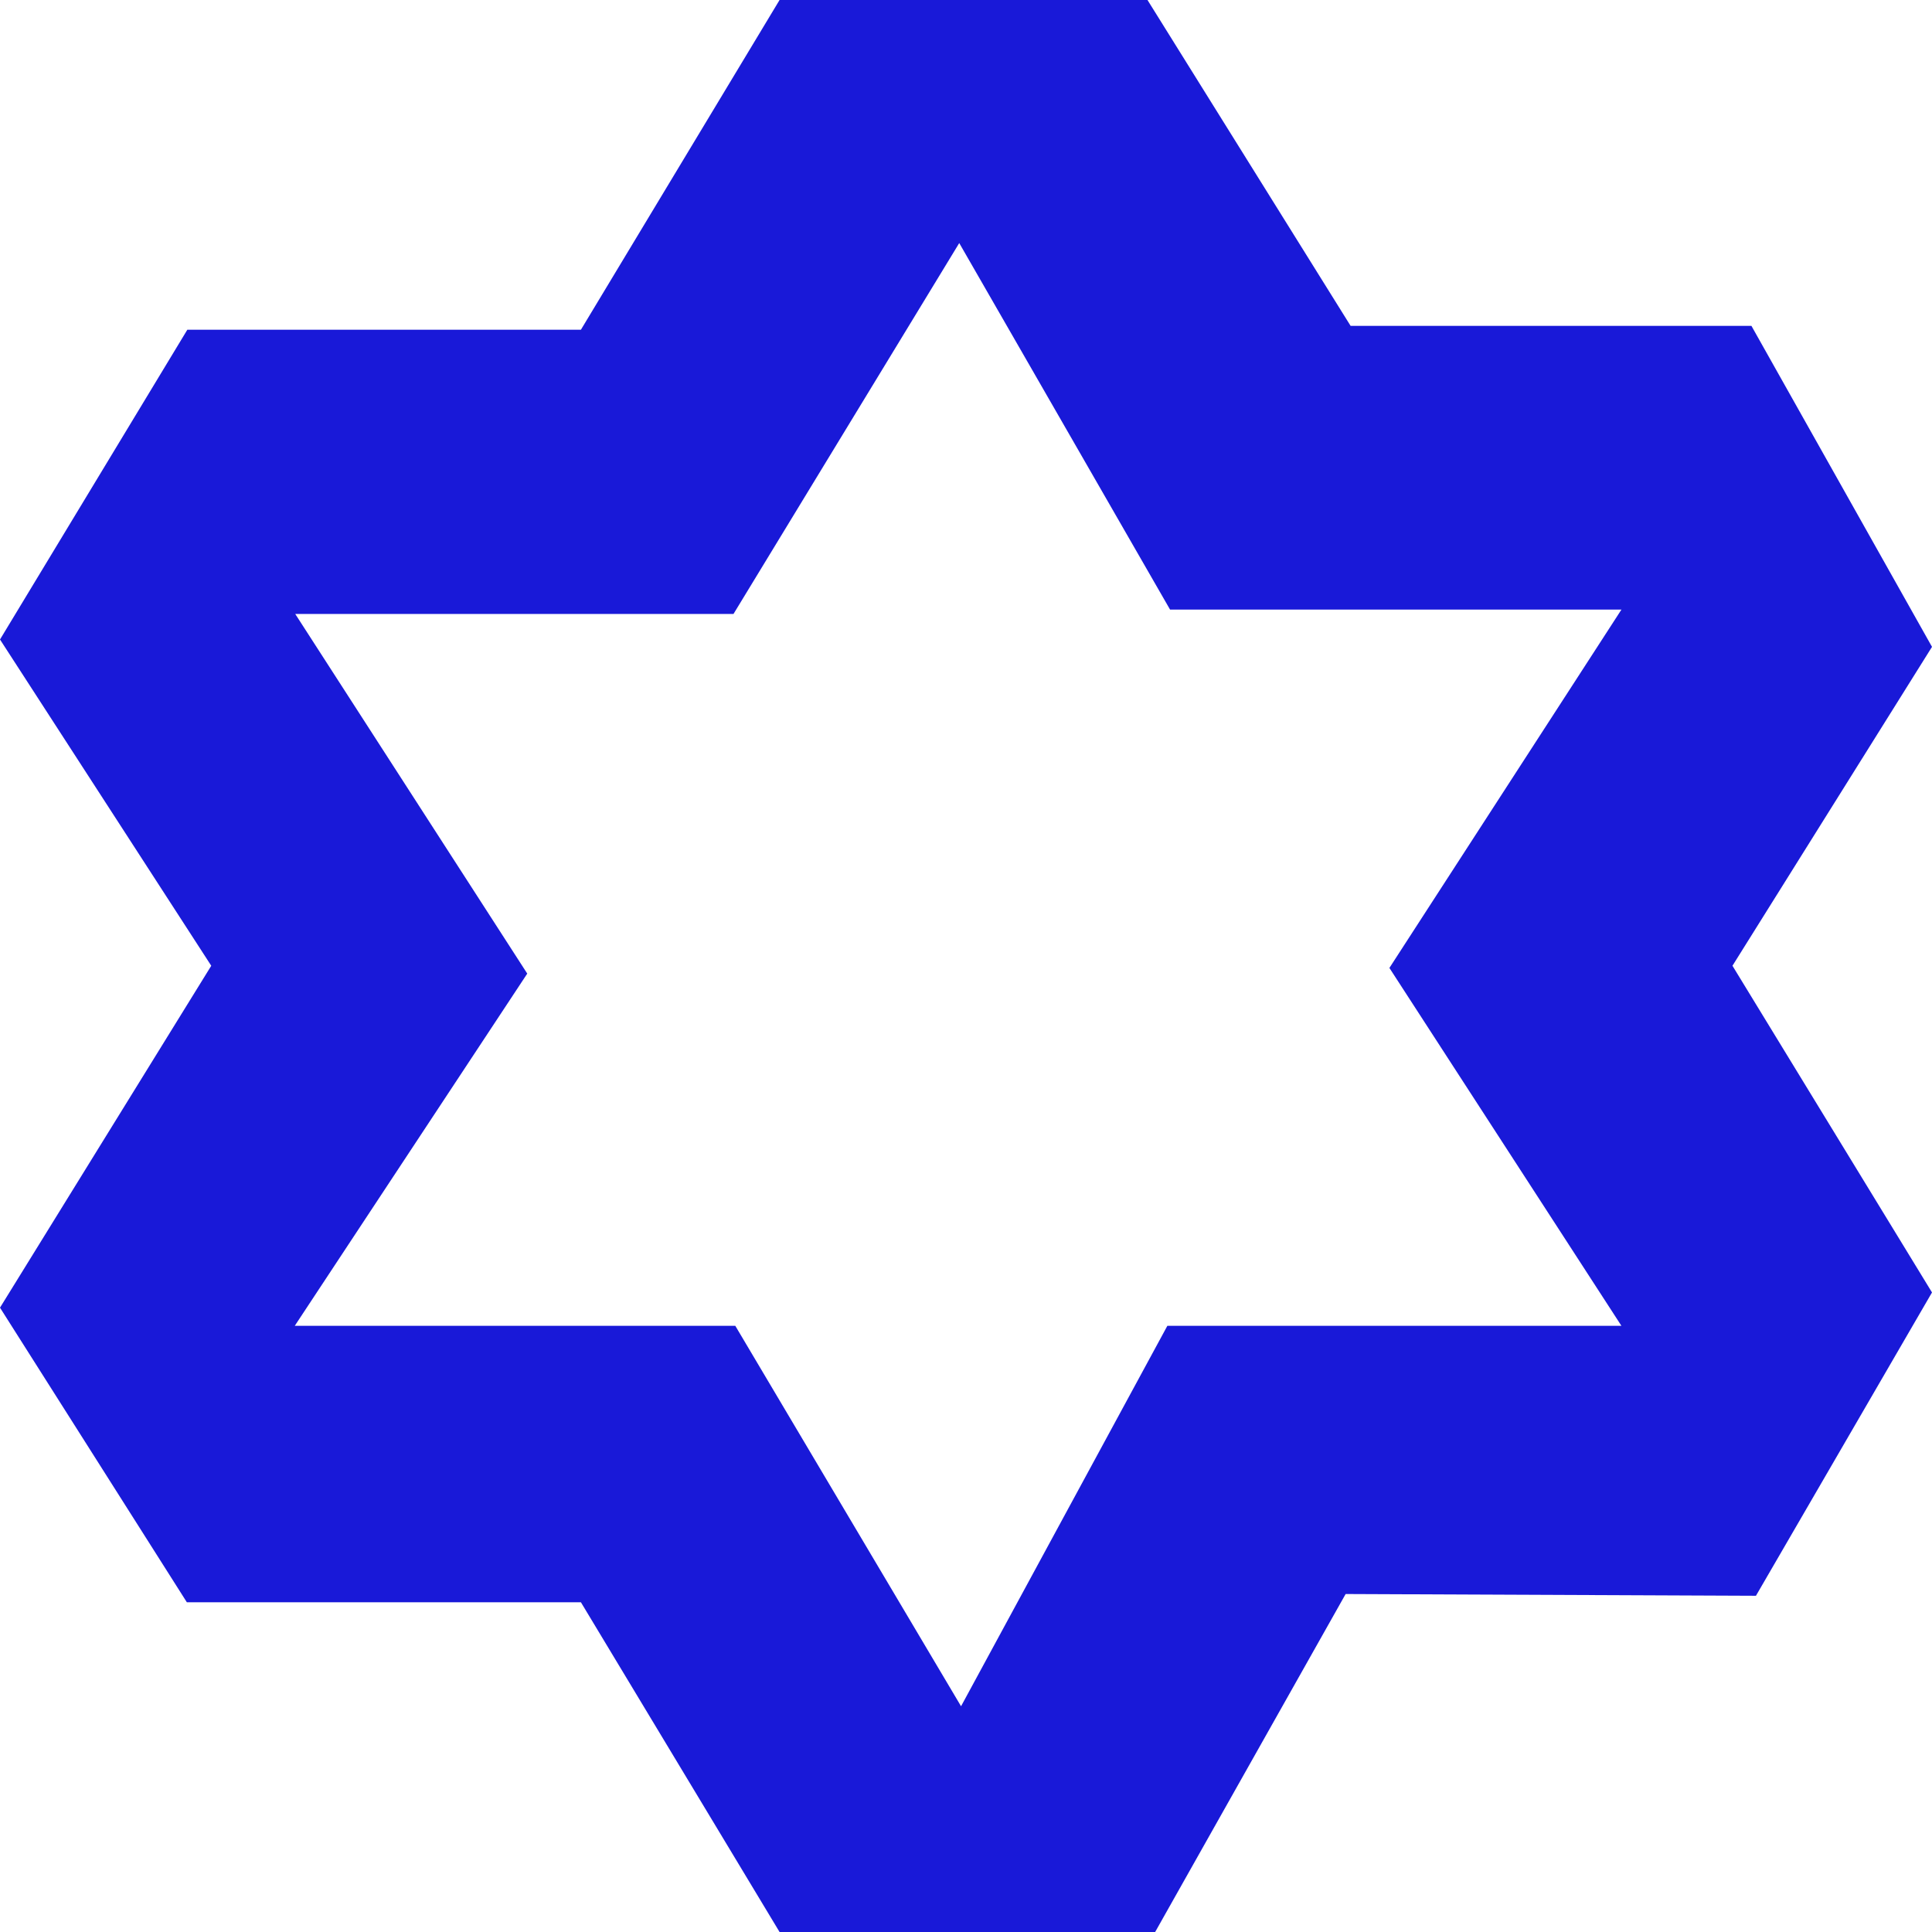 <svg width="32" height="32" viewBox="0 0 32 32" fill="none" xmlns="http://www.w3.org/2000/svg">
<path id="Vector" d="M29.084 26.431L32 21.407L28.695 15.996L32 10.714L29.009 5.397H22.37L19.006 0H12.912L9.622 5.461H3.103L0 10.592L3.499 15.996L0 21.659L3.095 26.539H9.622L12.912 32H19.133L22.288 26.402L29.084 26.431ZM15.918 28.261L12.179 21.96H4.882L8.733 16.126L4.89 10.169H12.149L15.888 4.026L19.38 10.097H26.856L23.013 16.032L26.856 21.96H19.335L15.918 28.261Z" fill="#1919D8"/>
</svg>
